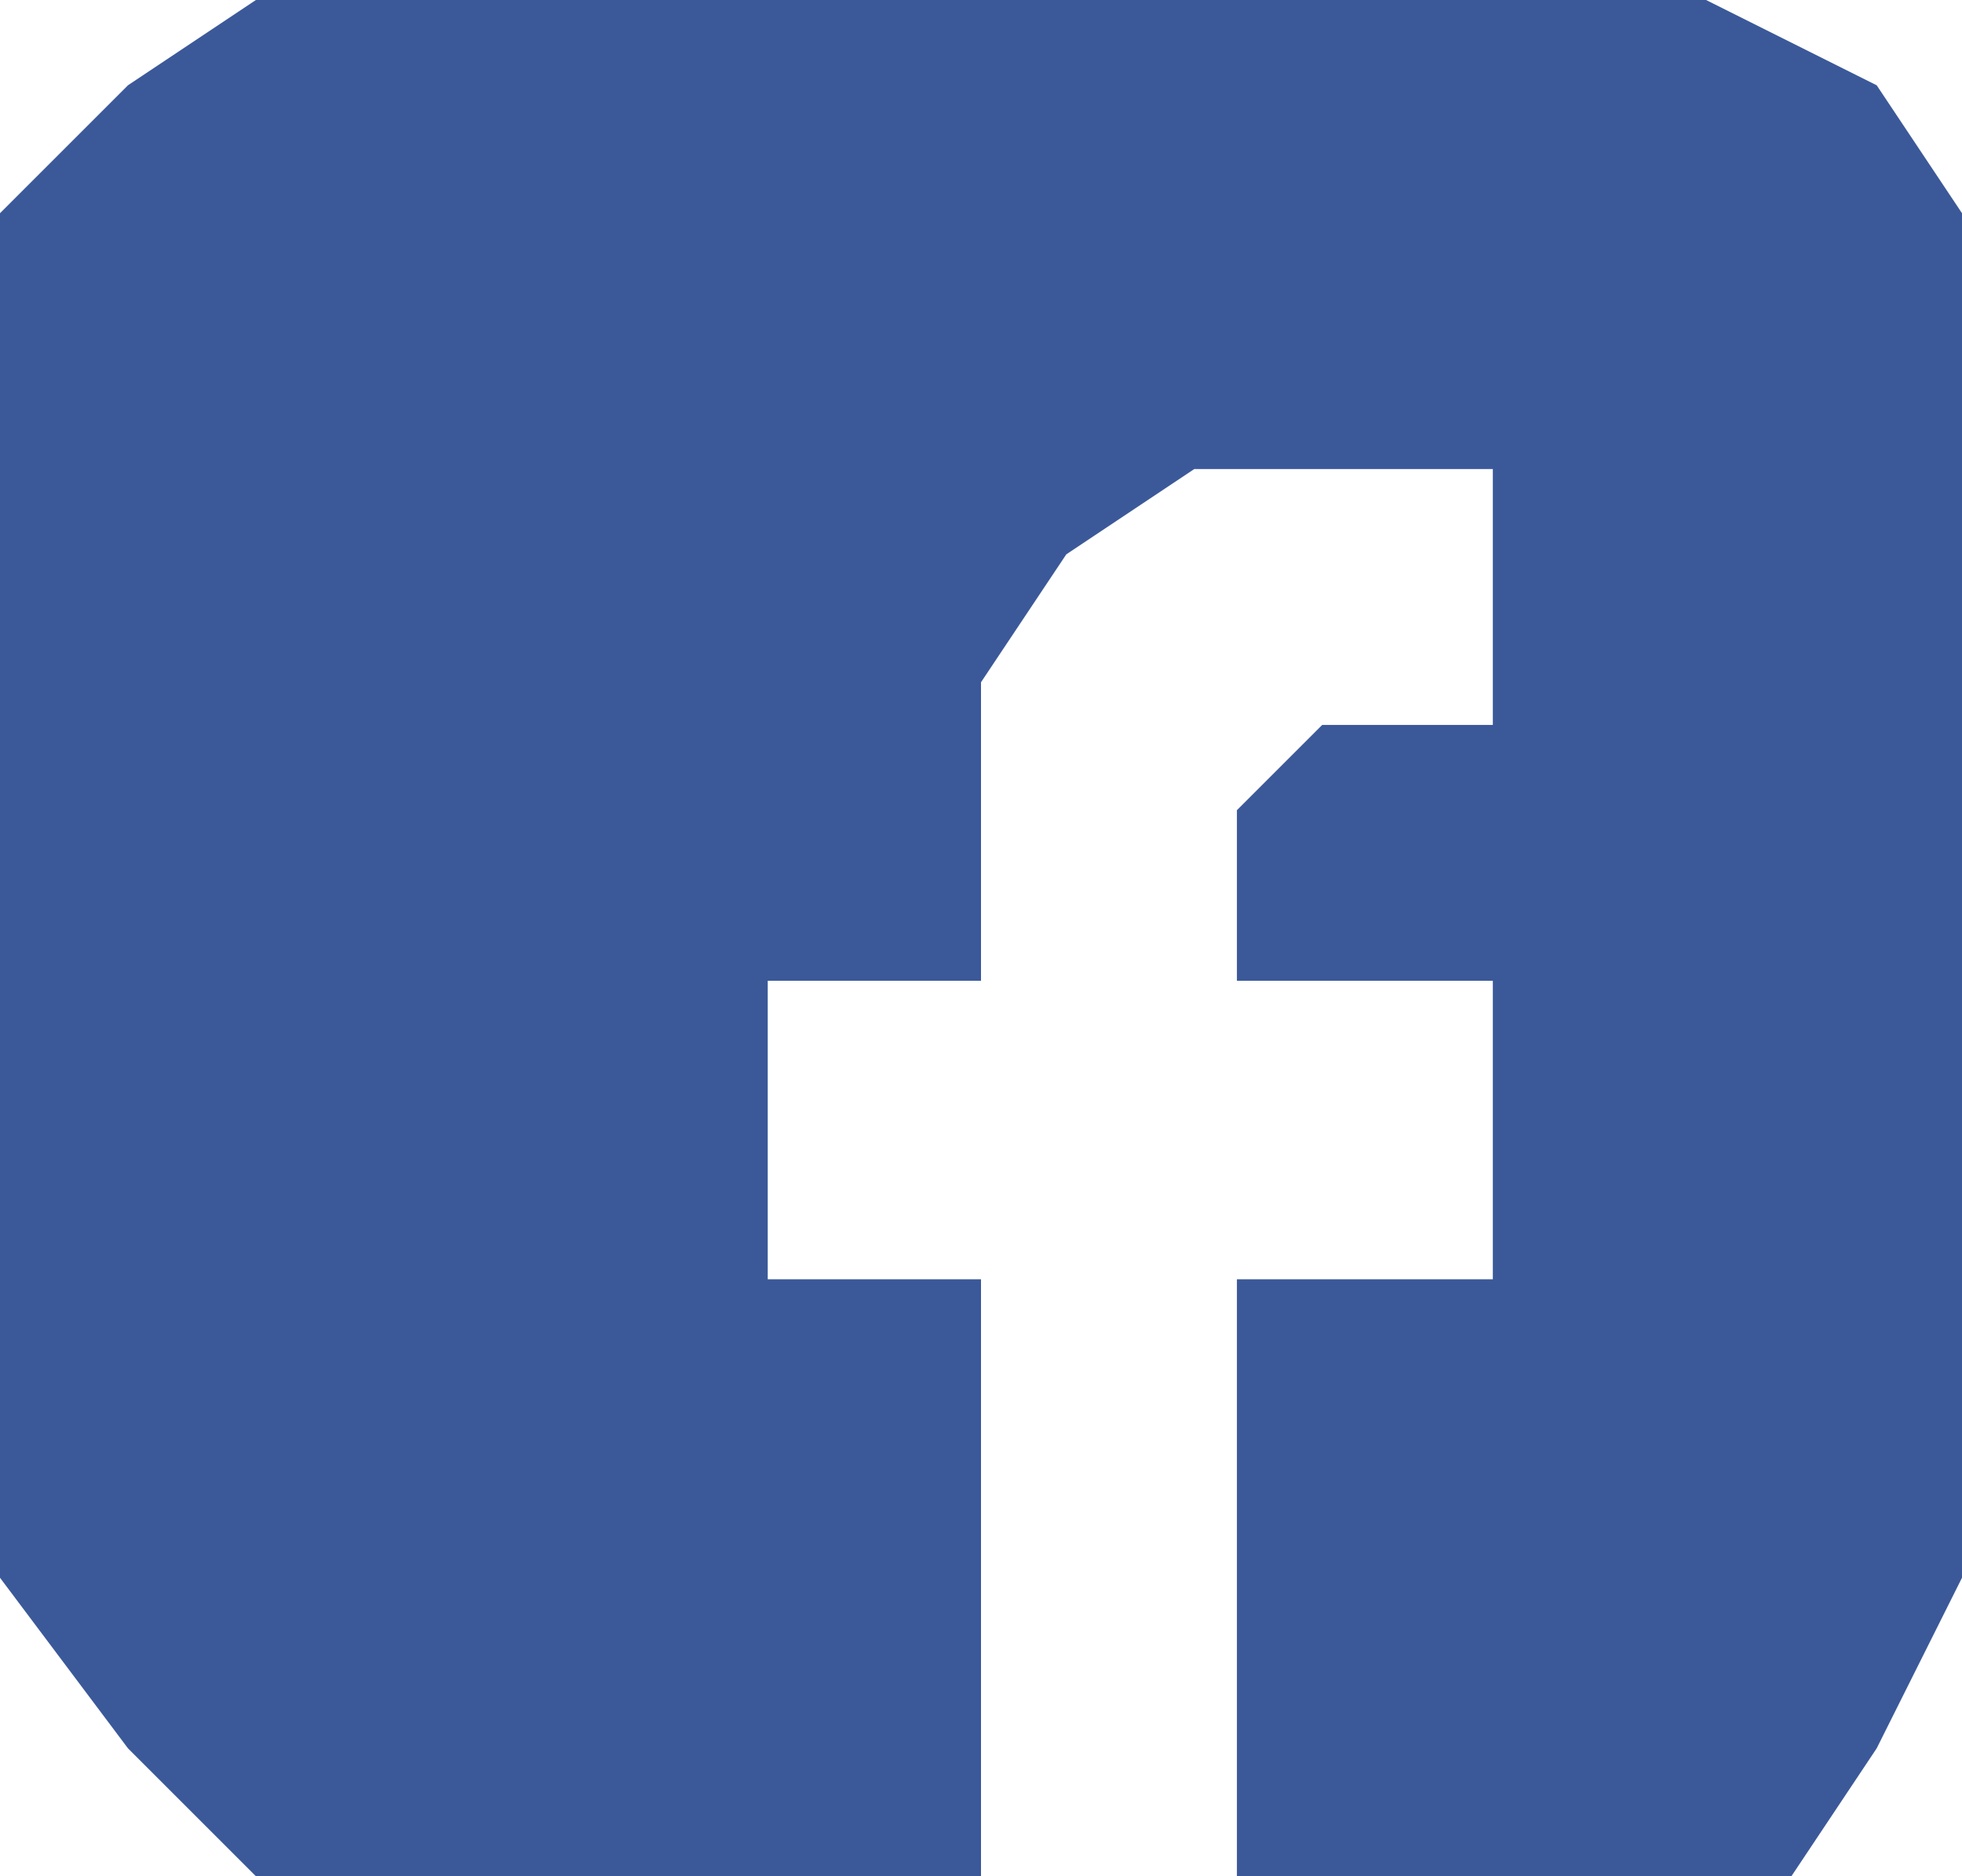 <svg width="23" height="22" viewBox="0 0 23 22" fill="none" xmlns="http://www.w3.org/2000/svg">
<path d="M11.5 22H3L1.5 20.5L0 18.5V2.5L1.5 1L3 0H20L22 1L23 2.5V18.5L22 20.5L21 22H14.5V15H17.5V11.5H14.5V9.5L15.5 8.5H17.5V5.5H14L12.5 6.5L11.5 8V11.5H9V15H11.5V22Z" fill="#3B5999"/>
</svg>
